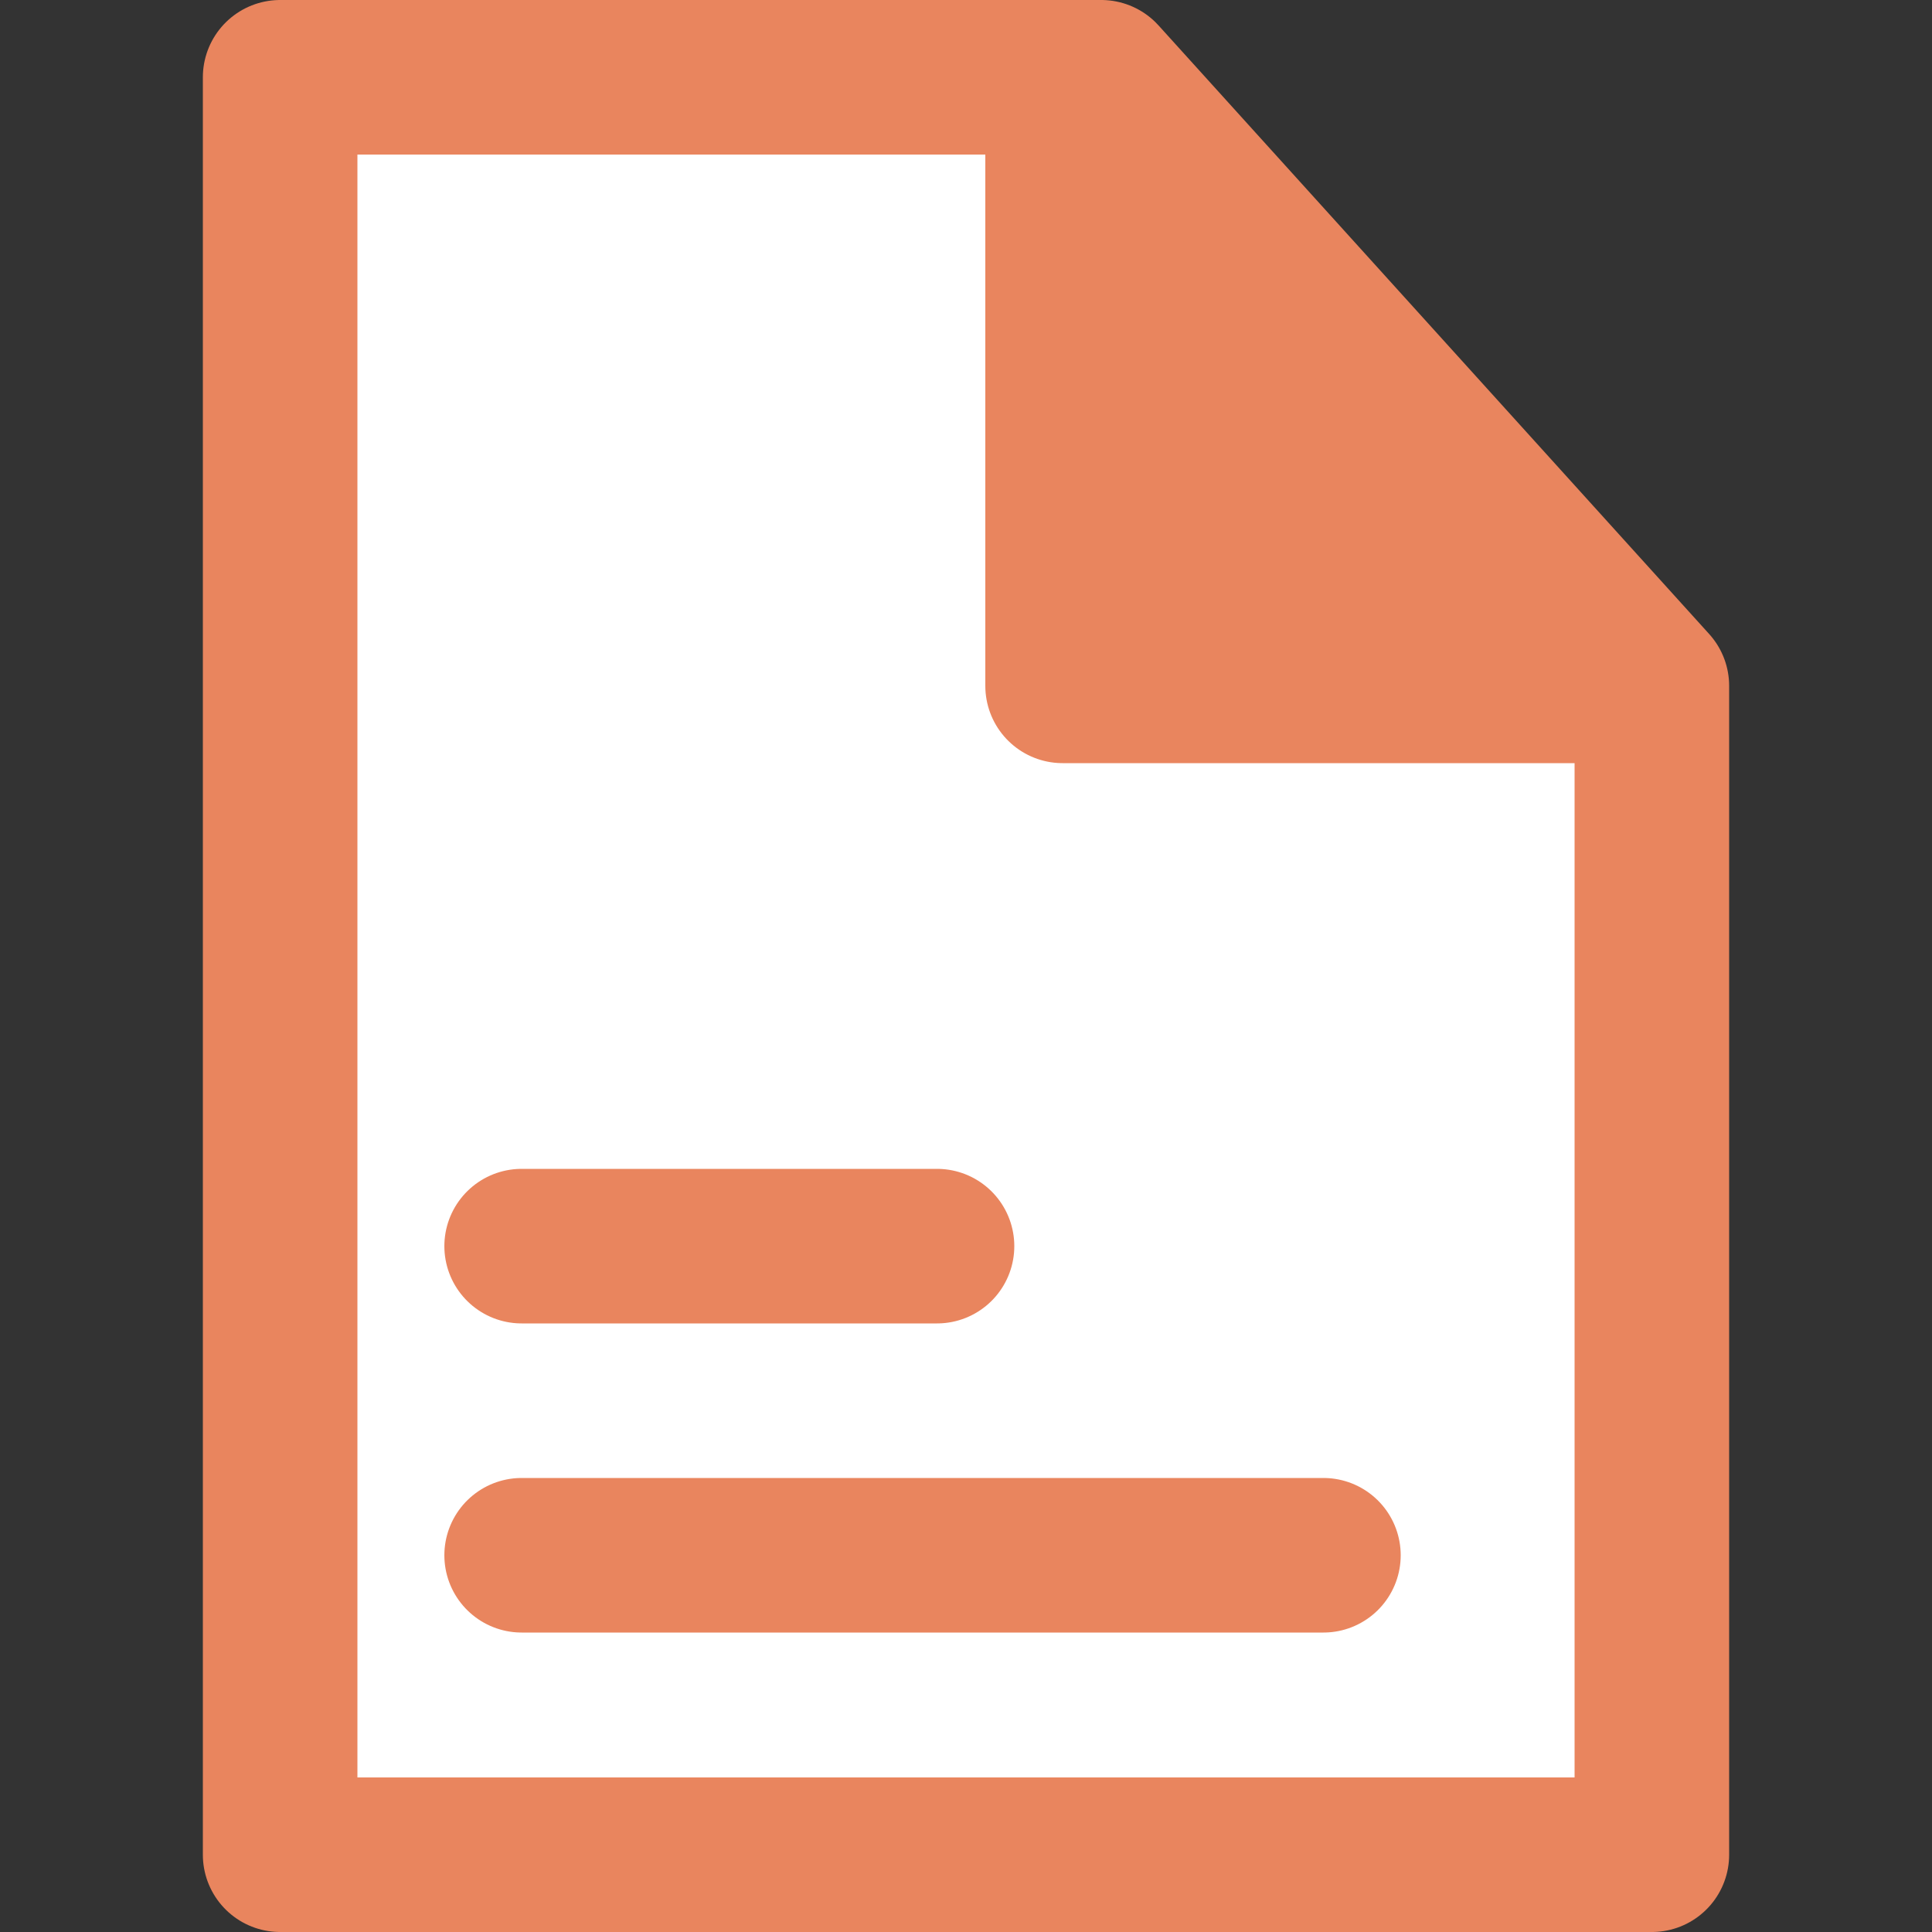 <!DOCTYPE svg PUBLIC "-//W3C//DTD SVG 1.1//EN" "http://www.w3.org/Graphics/SVG/1.1/DTD/svg11.dtd">
<!-- Uploaded to: SVG Repo, www.svgrepo.com, Transformed by: SVG Repo Mixer Tools -->
<svg width="800px" height="800px" viewBox="-5.25 0 50 50" xmlns="http://www.w3.org/2000/svg" fill="#e9855e" stroke="#e9855e">
<rect x="-5.25" y="0" width="50" height="50" fill="#333333" stroke="none"/>
<g id="SVGRepo_bgCarrier" stroke-width="0"/>
<g id="SVGRepo_tracerCarrier" stroke-linecap="round" stroke-linejoin="round"/>
<g id="SVGRepo_iconCarrier"> <g id="Group_19" data-name="Group 19" transform="translate(-1219.44 -717.022)"> <path id="Path_50" data-name="Path 50" d="M1256.94,765.022h-35.5v-46h21.25l14.25,15.75Z" fill="#ffffff" stroke="#e9855e" stroke-linecap="round" stroke-linejoin="round" stroke-width="4"/> <path id="Path_51" data-name="Path 51" d="M1241.69,720.022v14.75h14.25" fill="#e9855e" stroke="#e9855e" stroke-linecap="round" stroke-linejoin="round" stroke-width="4"/> <line id="Line_28" data-name="Line 28" x2="20.75" transform="translate(1227.69 757.272)" fill="none" stroke="#e9855e" stroke-linecap="round" stroke-linejoin="round" stroke-width="4"/> <line id="Line_29" data-name="Line 29" x2="10.75" transform="translate(1227.69 749.272)" fill="none" stroke="#e9855e" stroke-linecap="round" stroke-linejoin="round" stroke-width="4"/> </g> </g>
</svg>